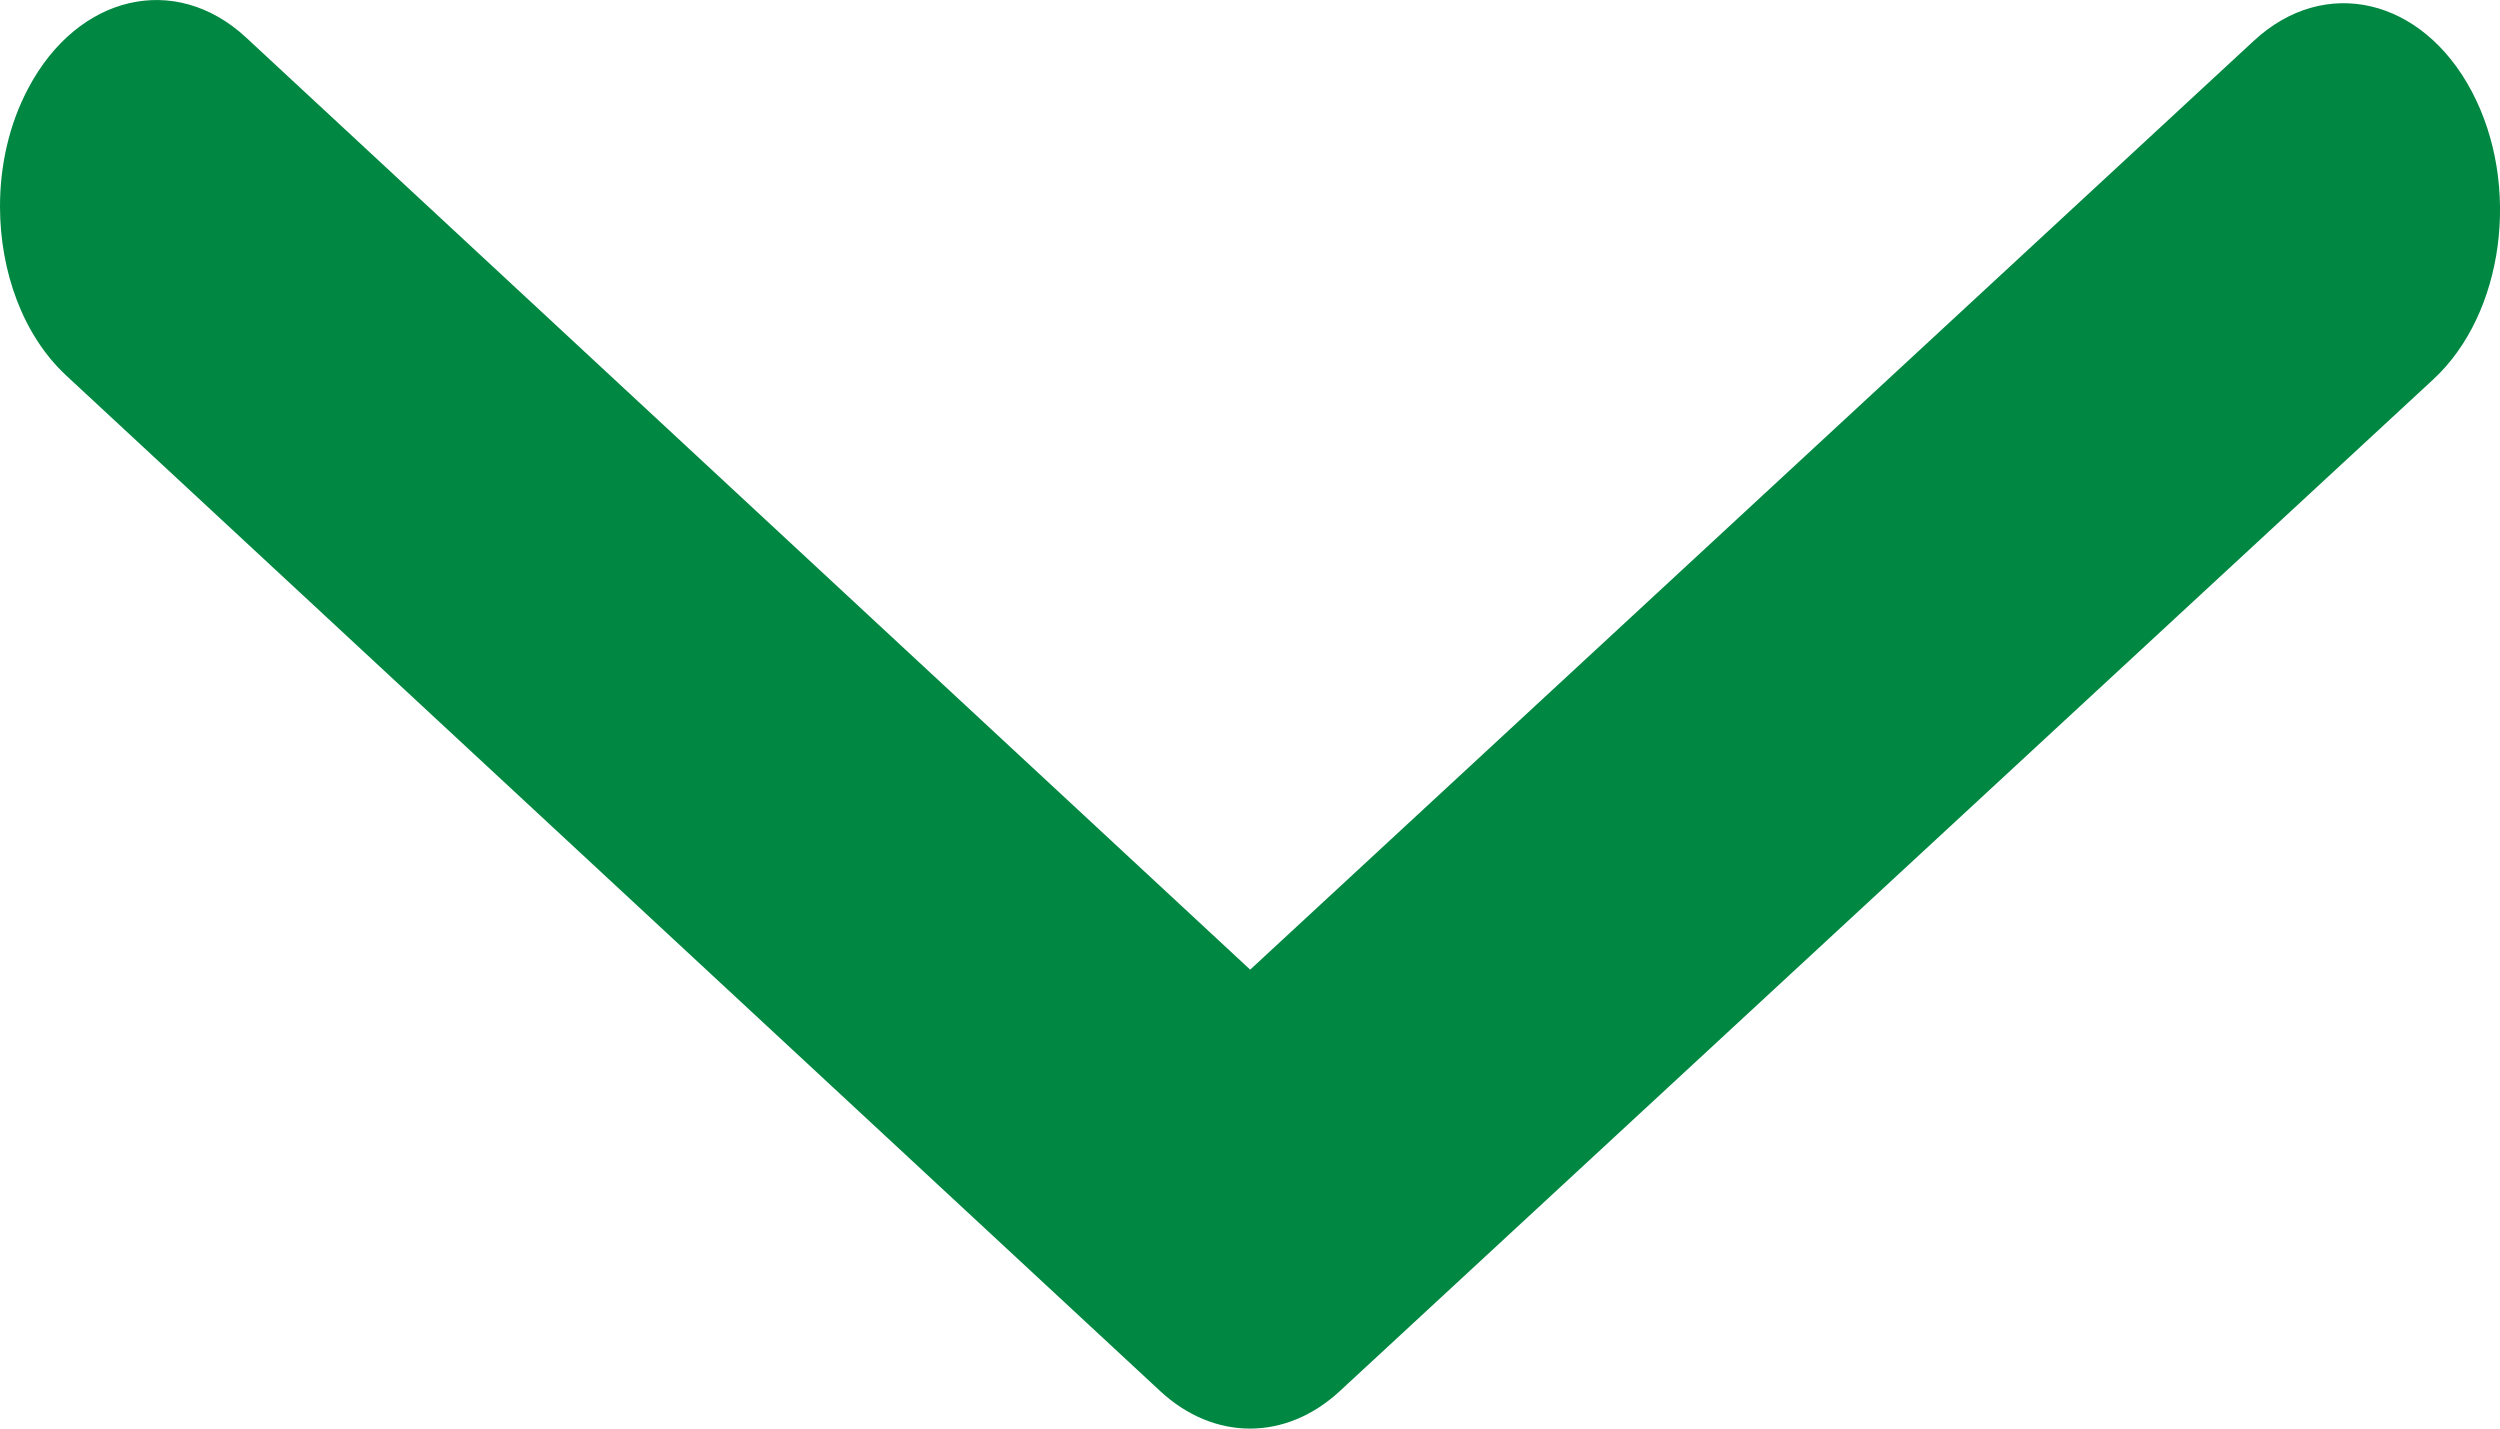 <svg width="14" height="8" viewBox="0 0 14 8" fill="none" xmlns="http://www.w3.org/2000/svg">
  <path fill-rule="evenodd" clip-rule="evenodd" d="M0 1.156C0 0.927 0.051 0.695 0.159 0.493C0.436 -0.03 0.982 -0.157 1.378 0.21L7.001 5.43L12.623 0.227C13.019 -0.139 13.565 -0.012 13.842 0.512C14.119 1.036 14.023 1.757 13.627 2.124L7.502 7.791C7.2 8.07 6.799 8.07 6.497 7.79L0.372 2.104C0.129 1.879 0 1.521 0 1.156Z" fill="#008741" />
</svg>
